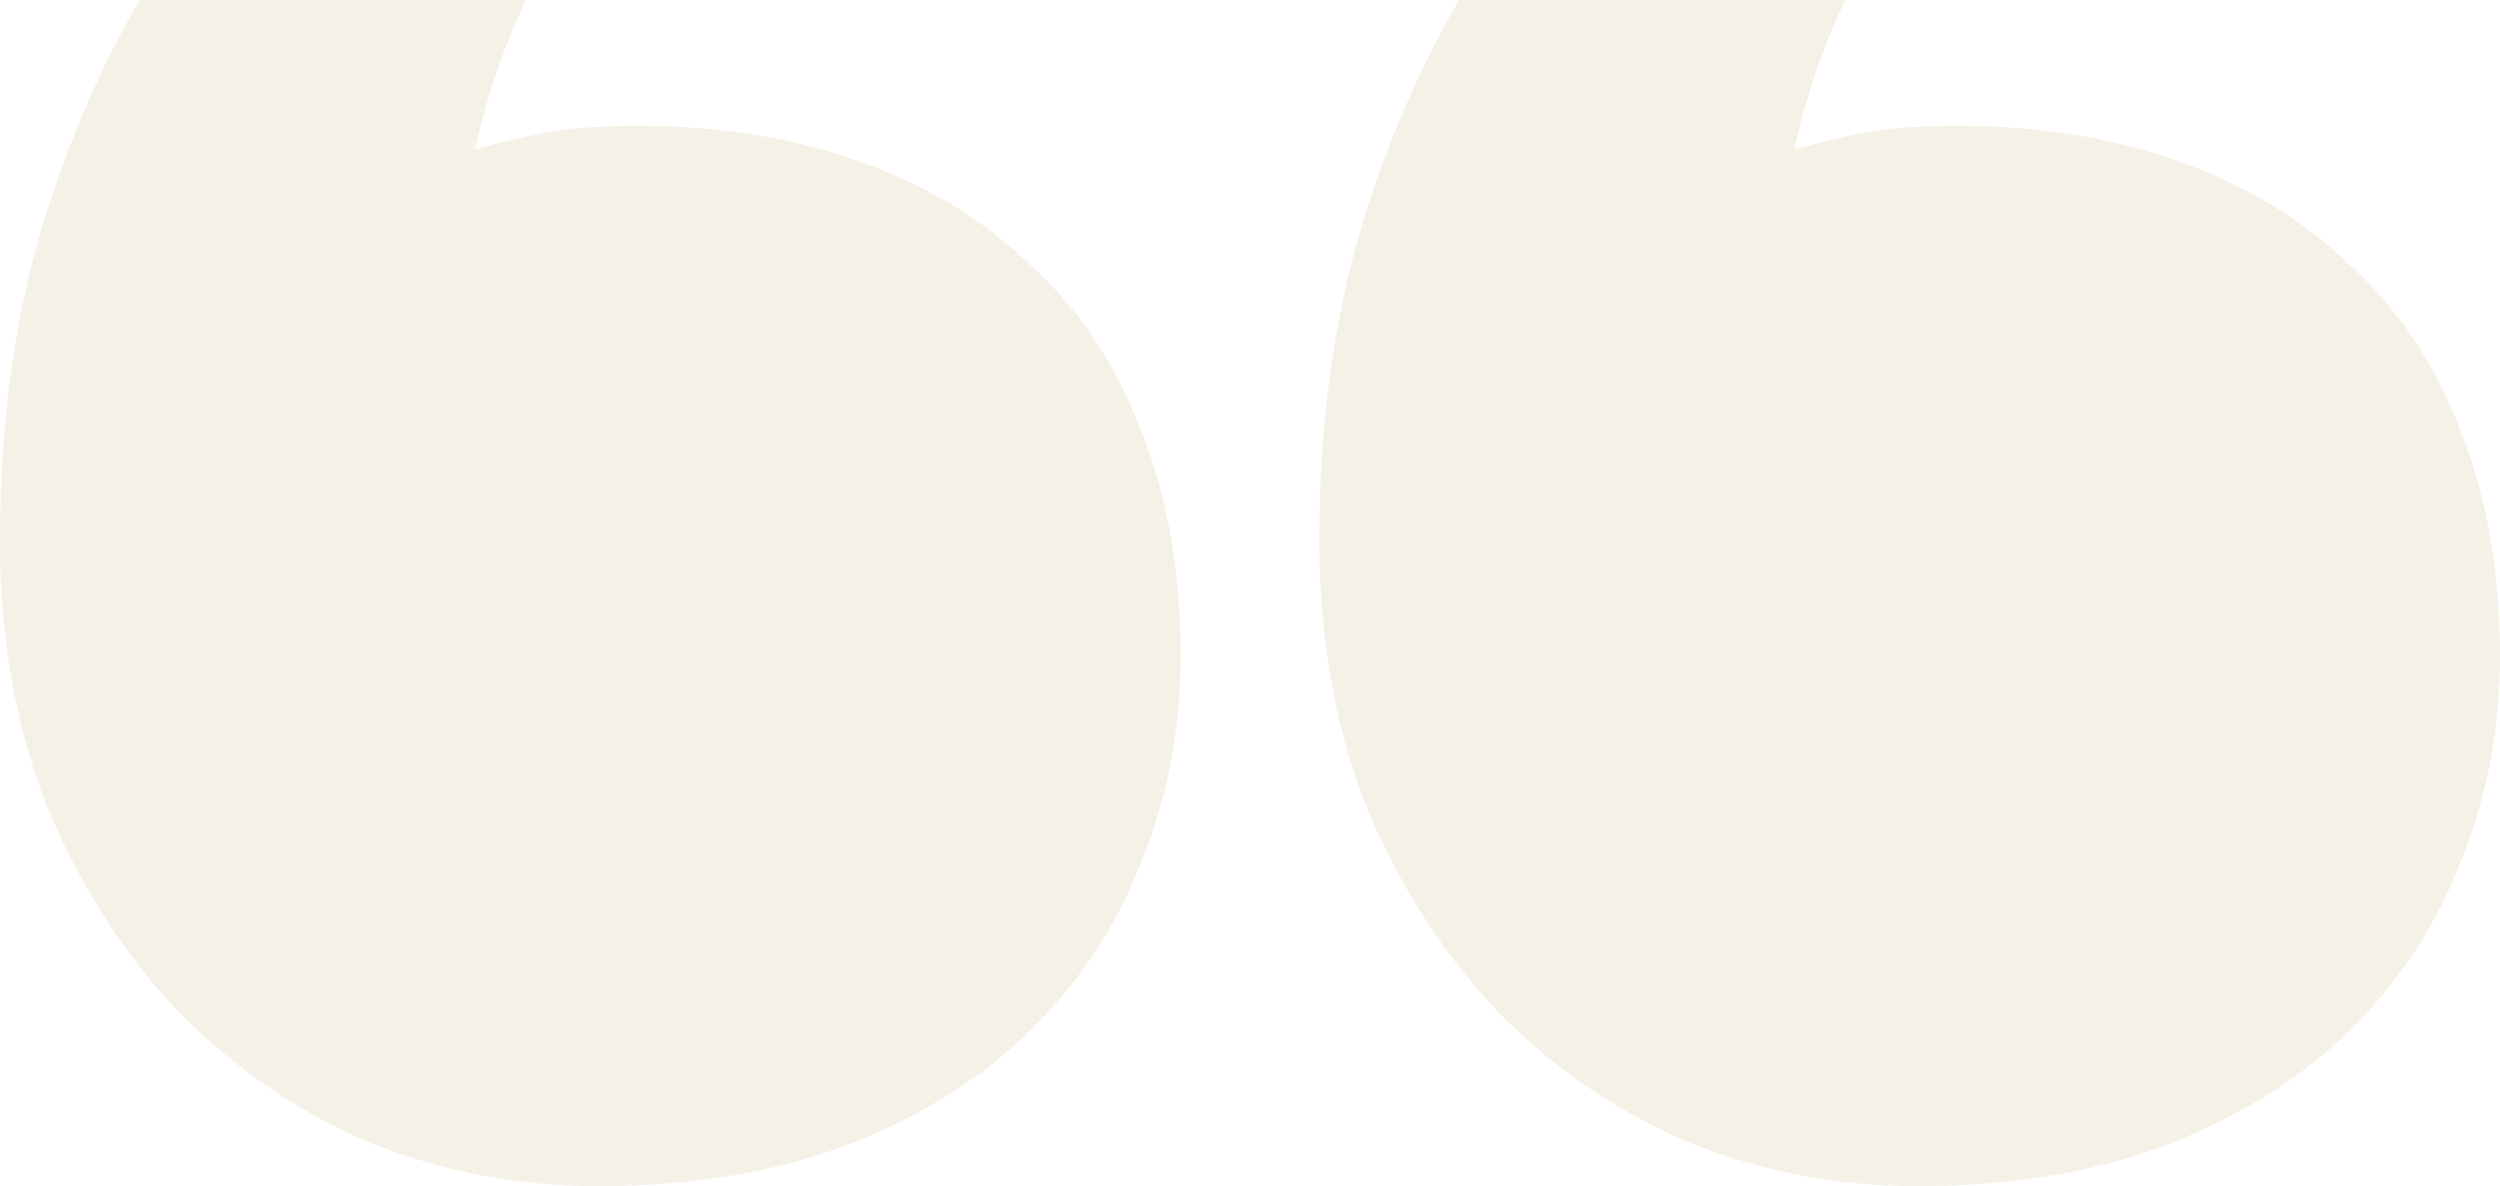 <svg width="137" height="65" fill="none" xmlns="http://www.w3.org/2000/svg"><path opacity=".2" d="M105.037 65c-4.382 0-8.592-.818-12.63-2.453a32.495 32.495 0 01-10.44-7.231c-2.92-3.1-5.284-6.8-7.088-11.105-1.718-4.39-2.578-9.254-2.578-14.591 0-6.973.945-13.257 2.836-18.852C77.027 5.086 79.605.008 82.87-4.47a55.466 55.466 0 0111.857-11.88c4.554-3.357 9.494-6.24 14.821-8.651l8.635 8.135c-5.756 3.357-10.224 7.016-13.403 10.975-3.094 3.96-5.242 8.652-6.445 14.075a42.72 42.72 0 013.867-.904c1.375-.258 3.05-.387 5.026-.387 4.468 0 8.507.645 12.115 1.937 3.695 1.291 6.831 3.185 9.409 5.681 2.663 2.41 4.682 5.423 6.057 9.039C136.27 27.166 137 31.298 137 35.947c0 4.046-.73 7.834-2.191 11.363-1.375 3.53-3.437 6.628-6.186 9.297-2.664 2.582-6.015 4.648-10.053 6.198-3.952 1.463-8.463 2.195-13.533 2.195zm-72.301 0c-4.382 0-8.592-.818-12.63-2.453a32.495 32.495 0 01-10.44-7.231c-2.921-3.1-5.284-6.8-7.088-11.105C.859 39.82 0 34.957 0 29.62c0-6.973.945-13.257 2.835-18.852C4.725 5.086 7.303.008 10.568-4.47a55.466 55.466 0 0111.857-11.88c4.554-3.357 9.495-6.24 14.822-8.651l8.635 8.135C40.125-13.508 35.657-9.85 32.478-5.89c-3.093 3.96-5.241 8.652-6.444 14.075a42.735 42.735 0 013.867-.904c1.374-.258 3.05-.387 5.026-.387 4.468 0 8.506.645 12.115 1.937 3.694 1.291 6.83 3.185 9.408 5.681 2.664 2.41 4.683 5.423 6.058 9.039 1.46 3.615 2.19 7.747 2.19 12.396 0 4.046-.73 7.834-2.19 11.363-1.375 3.53-3.437 6.628-6.187 9.297-2.663 2.582-6.014 4.648-10.052 6.198C42.316 64.268 37.805 65 32.736 65z" fill="#D4B982"/></svg>